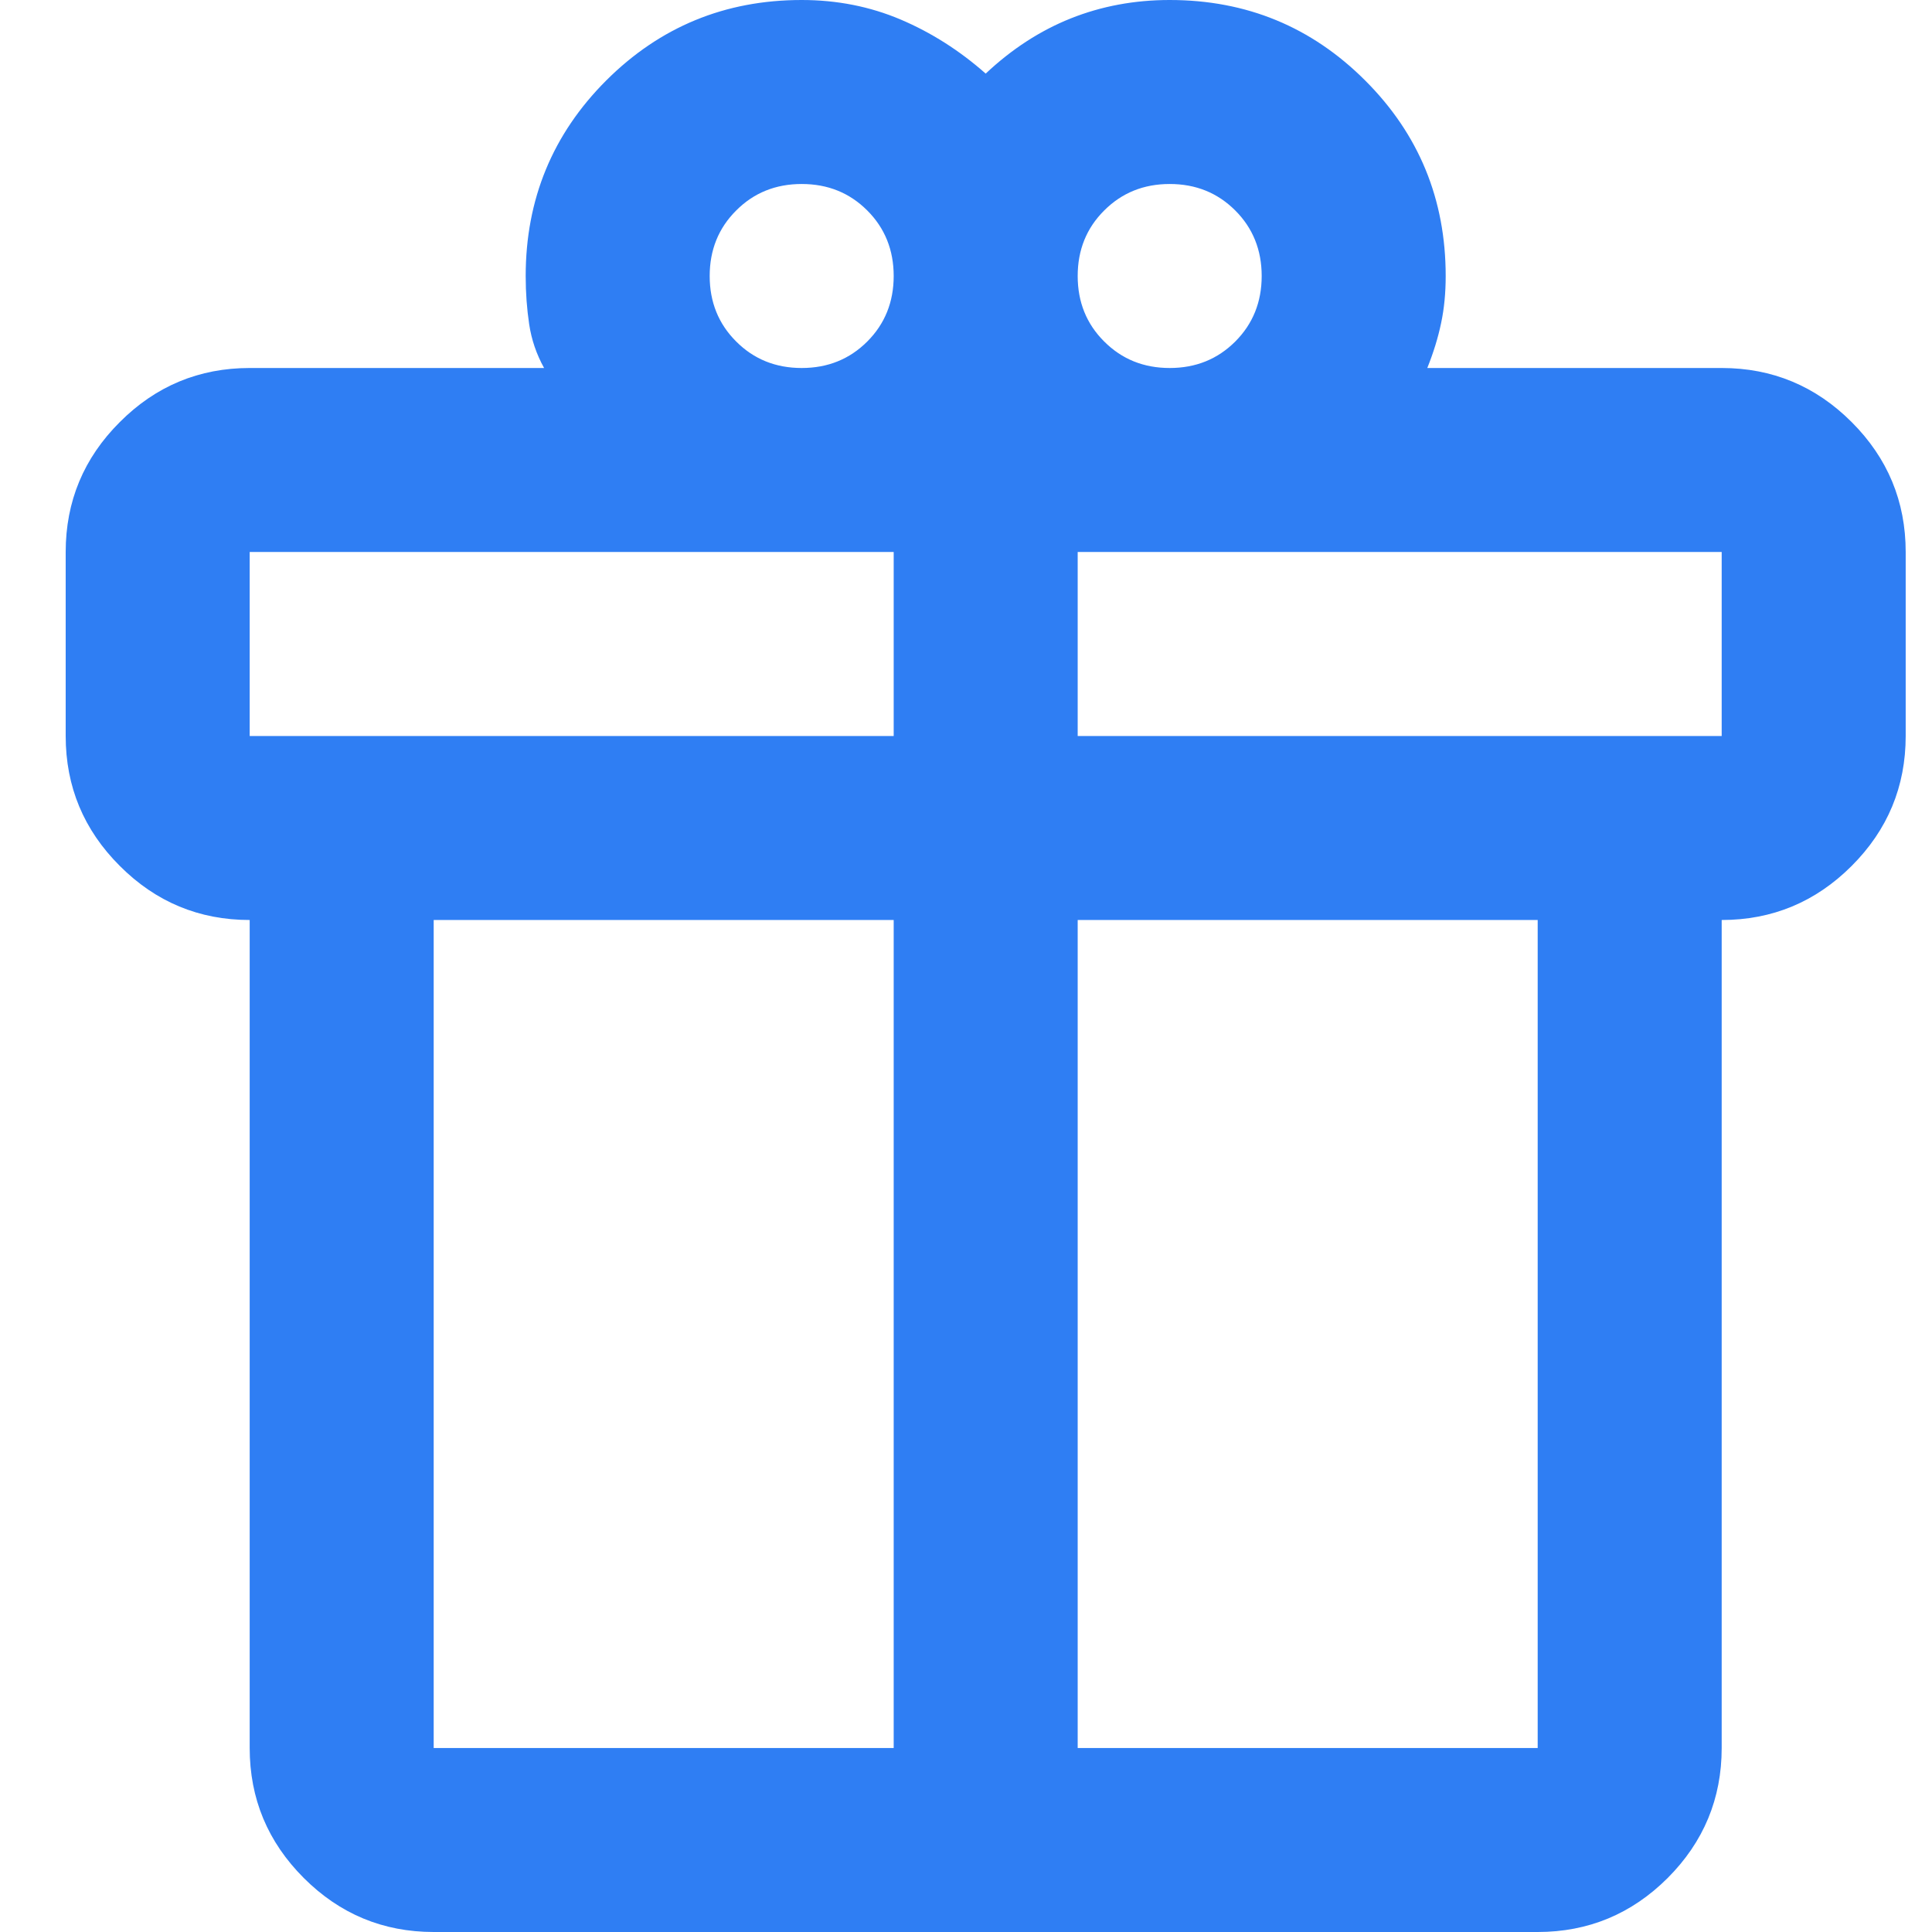 <svg width="21" height="21" viewBox="0 0 21 21" fill="none" xmlns="http://www.w3.org/2000/svg">
<path d="M2.714 19V10C2.164 10 1.693 9.804 1.302 9.412C0.91 9.021 0.714 8.55 0.714 8V6C0.714 5.45 0.91 4.979 1.302 4.588C1.693 4.196 2.164 4 2.714 4H5.914C5.831 3.85 5.777 3.692 5.752 3.525C5.727 3.358 5.714 3.183 5.714 3C5.714 2.167 6.006 1.458 6.589 0.875C7.173 0.292 7.881 0 8.714 0C9.098 0 9.456 0.071 9.789 0.212C10.123 0.354 10.431 0.55 10.714 0.8C10.998 0.533 11.306 0.333 11.639 0.2C11.973 0.067 12.331 0 12.714 0C13.548 0 14.256 0.292 14.839 0.875C15.423 1.458 15.714 2.167 15.714 3C15.714 3.183 15.698 3.354 15.664 3.513C15.631 3.671 15.581 3.833 15.514 4H18.714C19.264 4 19.735 4.196 20.127 4.588C20.518 4.979 20.714 5.45 20.714 6V8C20.714 8.55 20.518 9.021 20.127 9.412C19.735 9.804 19.264 10 18.714 10V19C18.714 19.55 18.518 20.021 18.127 20.413C17.735 20.804 17.264 21 16.714 21H4.714C4.164 21 3.693 20.804 3.302 20.413C2.91 20.021 2.714 19.55 2.714 19ZM12.714 2C12.431 2 12.194 2.096 12.002 2.288C11.81 2.479 11.714 2.717 11.714 3C11.714 3.283 11.81 3.521 12.002 3.712C12.194 3.904 12.431 4 12.714 4C12.998 4 13.235 3.904 13.427 3.712C13.618 3.521 13.714 3.283 13.714 3C13.714 2.717 13.618 2.479 13.427 2.288C13.235 2.096 12.998 2 12.714 2ZM7.714 3C7.714 3.283 7.81 3.521 8.002 3.712C8.193 3.904 8.431 4 8.714 4C8.998 4 9.235 3.904 9.427 3.712C9.618 3.521 9.714 3.283 9.714 3C9.714 2.717 9.618 2.479 9.427 2.288C9.235 2.096 8.998 2 8.714 2C8.431 2 8.193 2.096 8.002 2.288C7.81 2.479 7.714 2.717 7.714 3ZM2.714 6V8H9.714V6H2.714ZM9.714 19V10H4.714V19H9.714ZM11.714 19H16.714V10H11.714V19ZM18.714 8V6H11.714V8H18.714Z" fill="#2F7EF3"/>
</svg>
